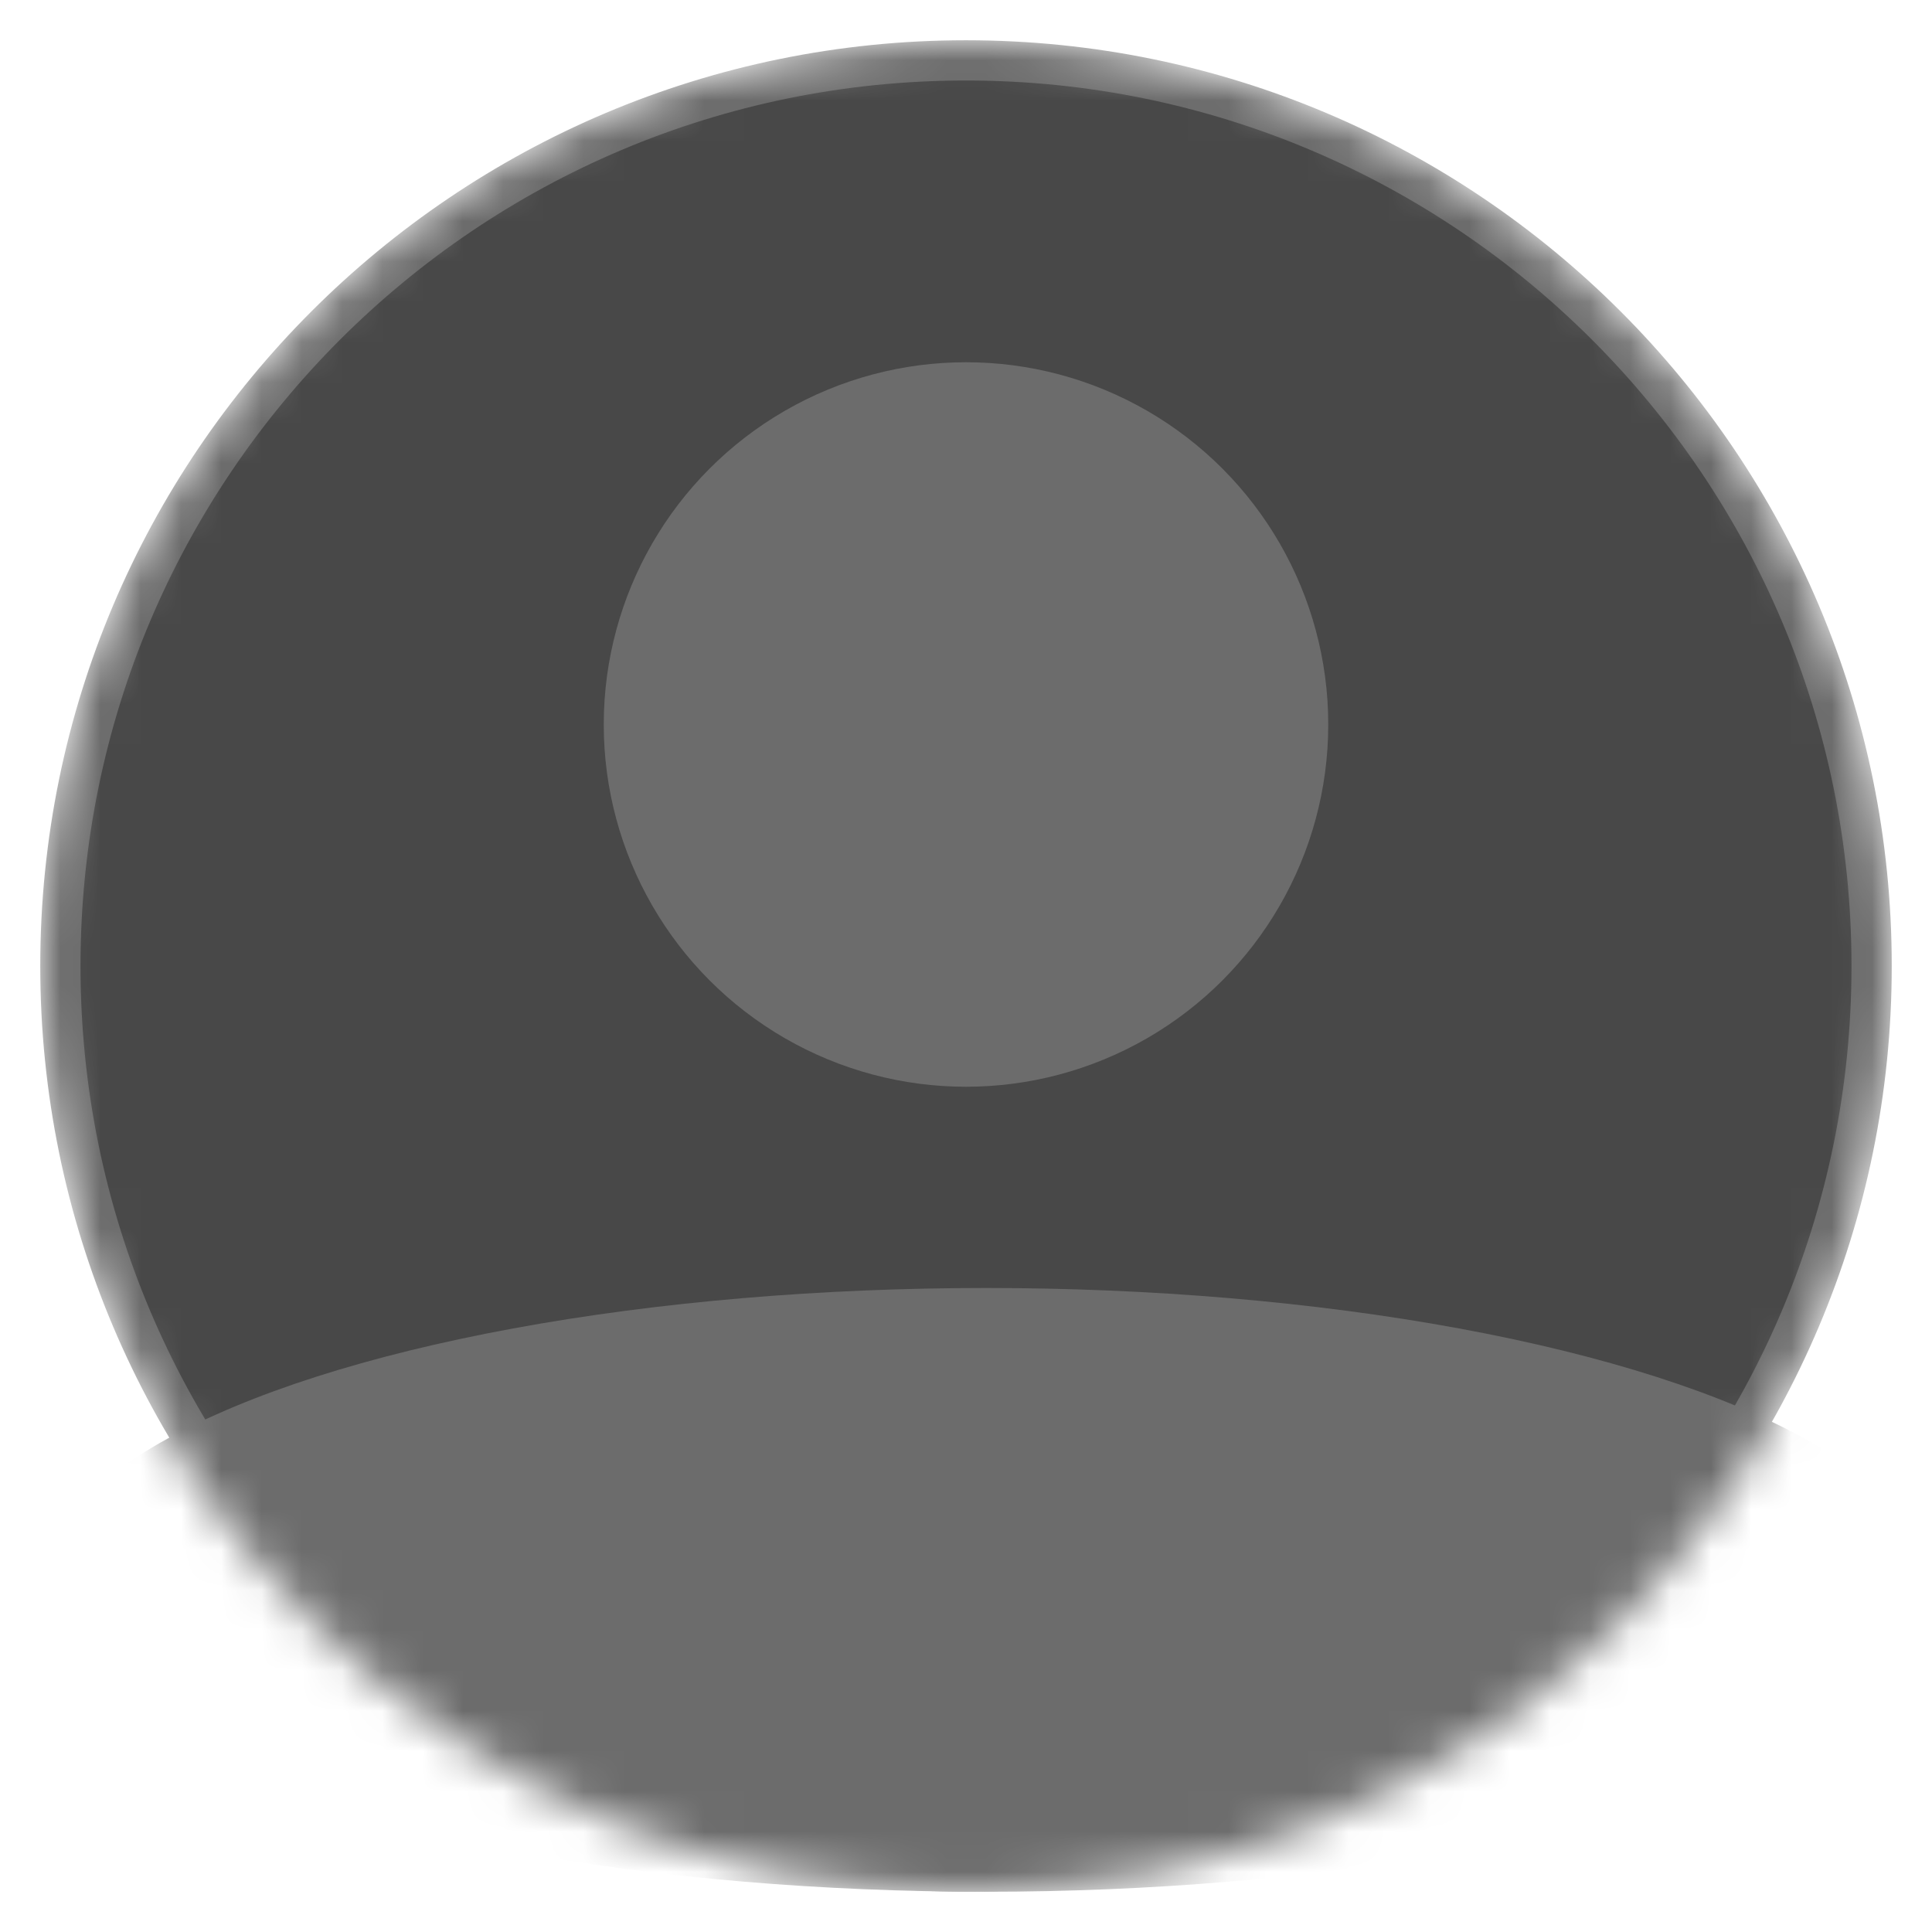 <svg xmlns="http://www.w3.org/2000/svg" width="48" height="48" fill="none" viewBox="0 0 48 48"><mask id="a" width="46" height="46" x="1" y="1" maskUnits="userSpaceOnUse"><path fill="#F7FAFC" d="M24 47c12.703 0 23-10.297 23-23S36.703 1 24 1 1 11.297 1 24s10.297 23 23 23z"/></mask><g mask="url(#a)"><path fill="#484848" stroke="#6C6C6C" d="M46.5 24c0 12.426-10.074 22.5-22.5 22.5S1.5 36.426 1.5 24 11.574 1.5 24 1.5 46.5 11.574 46.5 24z"/><ellipse cx="24.5" cy="39.5" fill="#6C6C6C" rx="23.5" ry="7.5"/><circle cx="24" cy="18" r="9" fill="#6C6C6C"/></g></svg>
